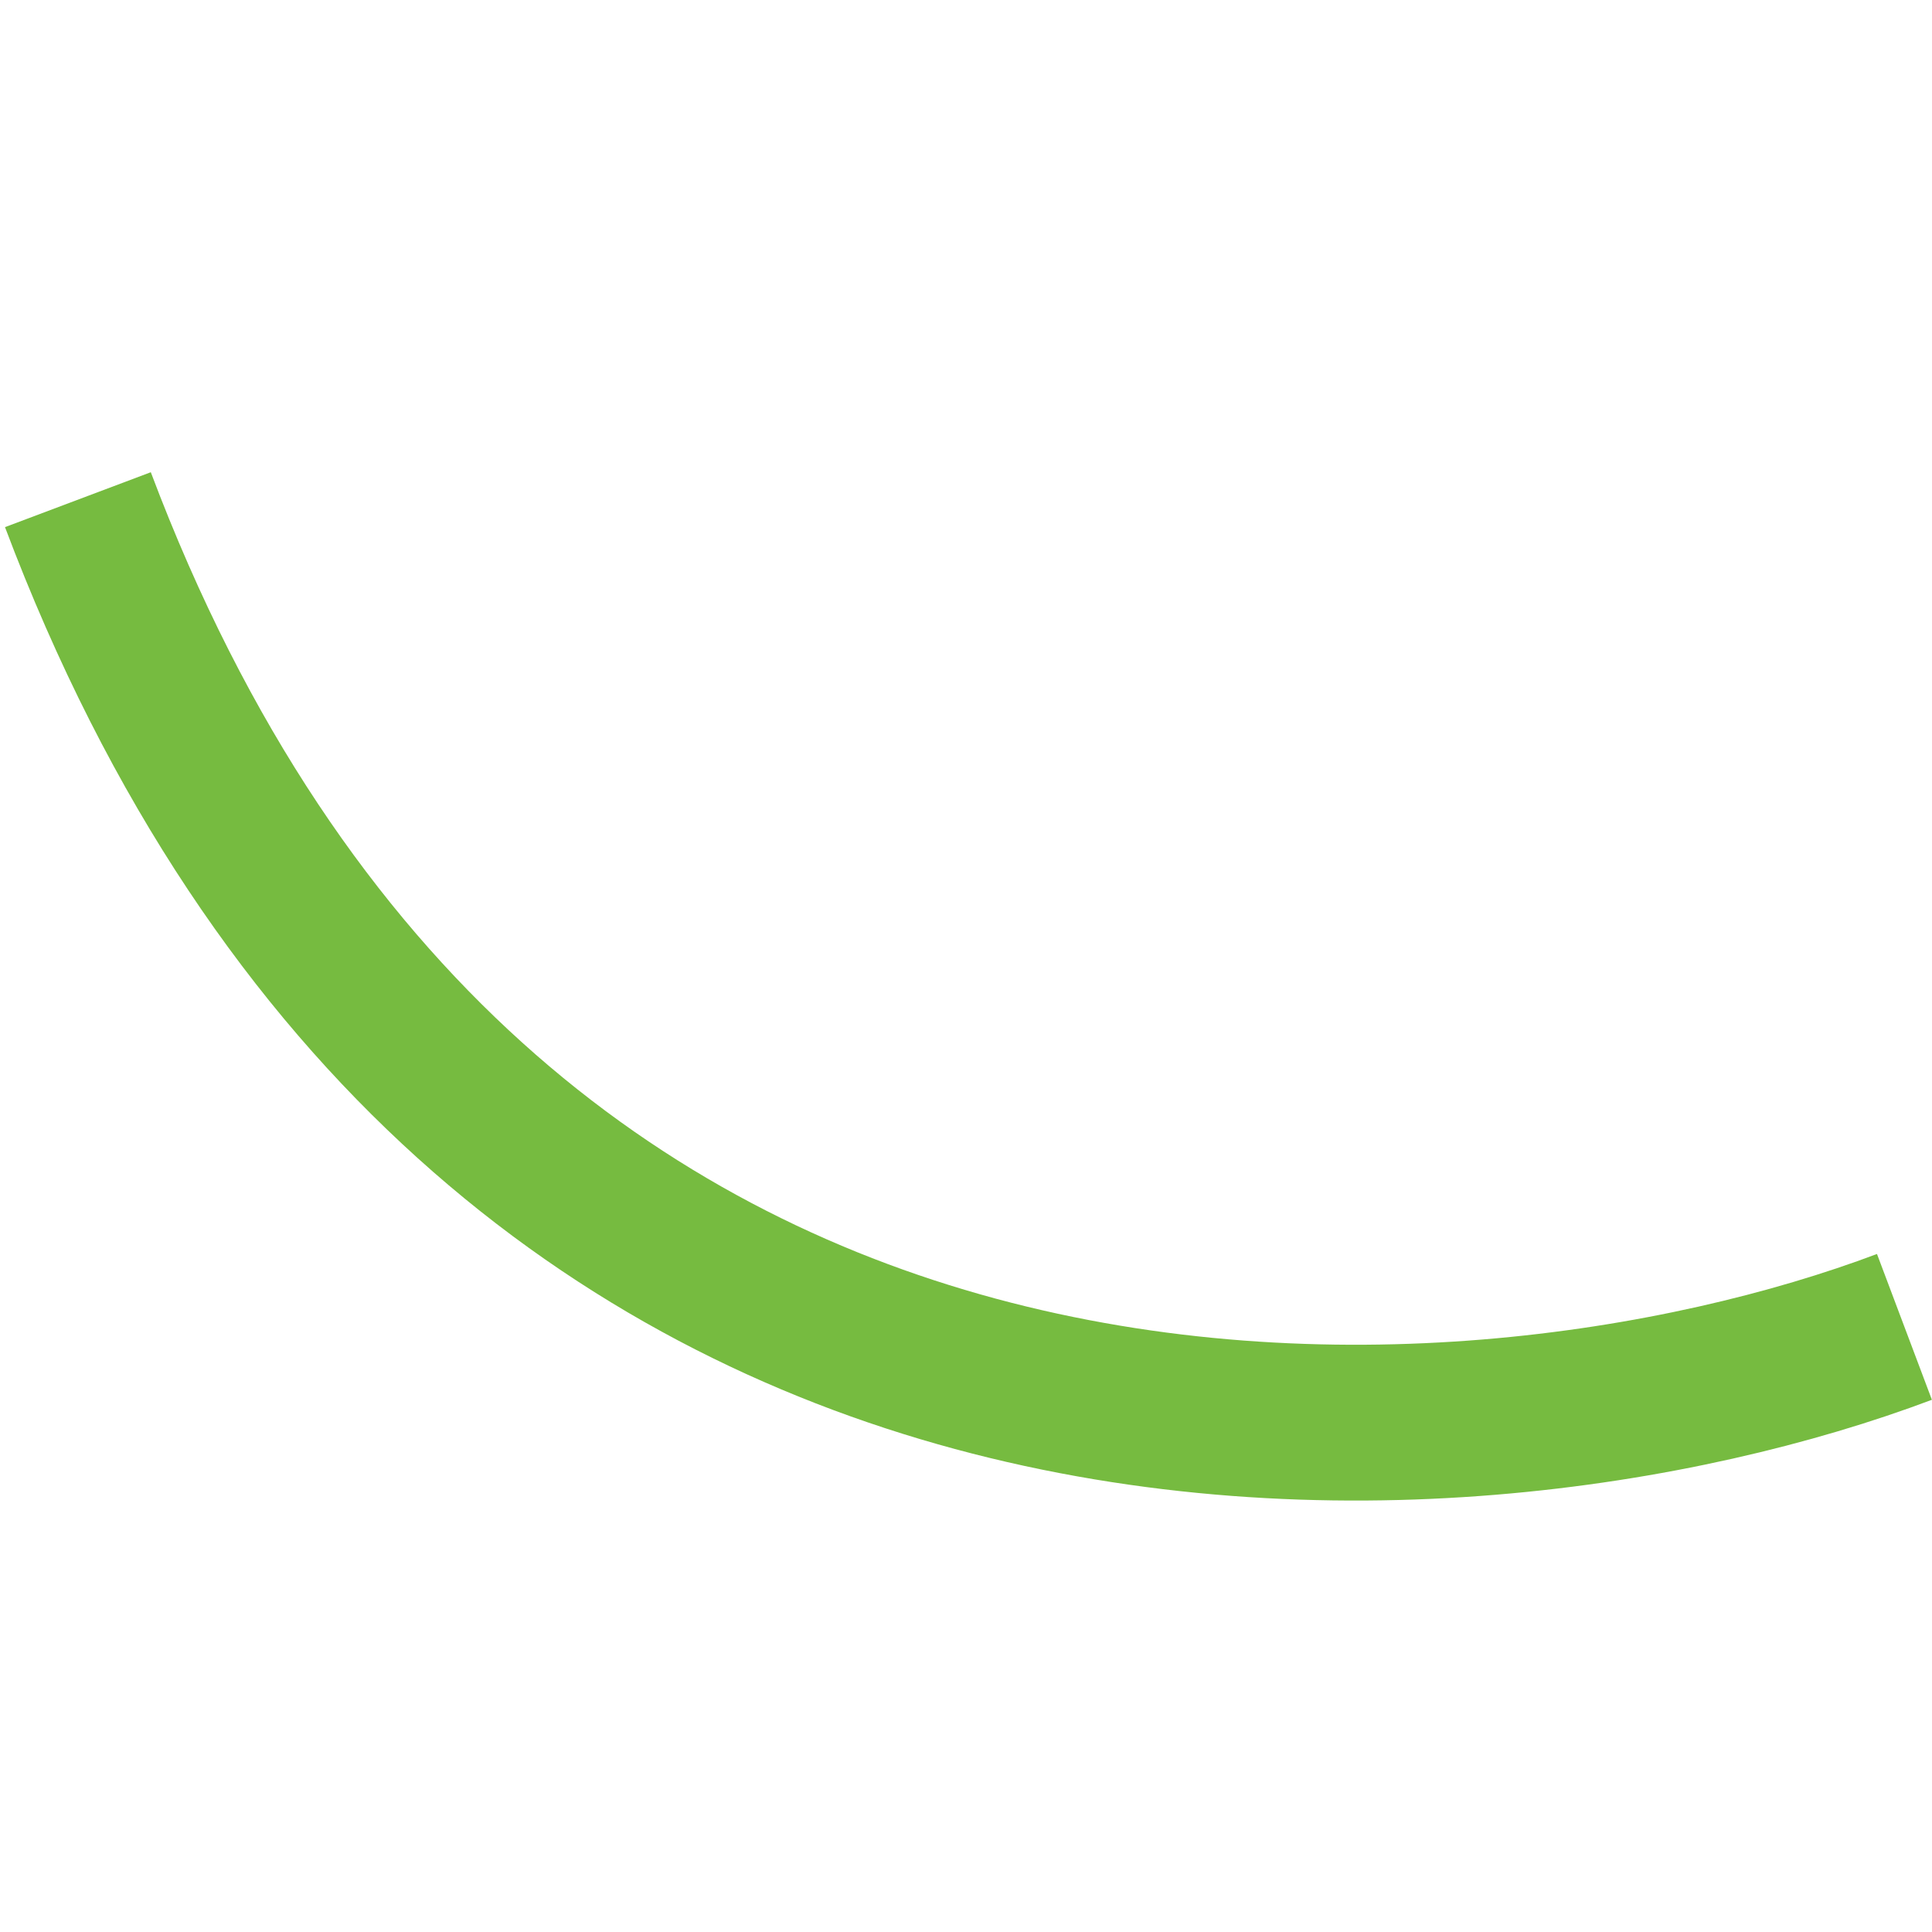 <svg width="124" height="124" viewBox="0 0 124 124" fill="none" xmlns="http://www.w3.org/2000/svg">
<path d="M122.231 85.162C93.844 95.852 30.655 100.199 5 32.07" stroke="#76BB40" stroke-width="10"/>
</svg>
